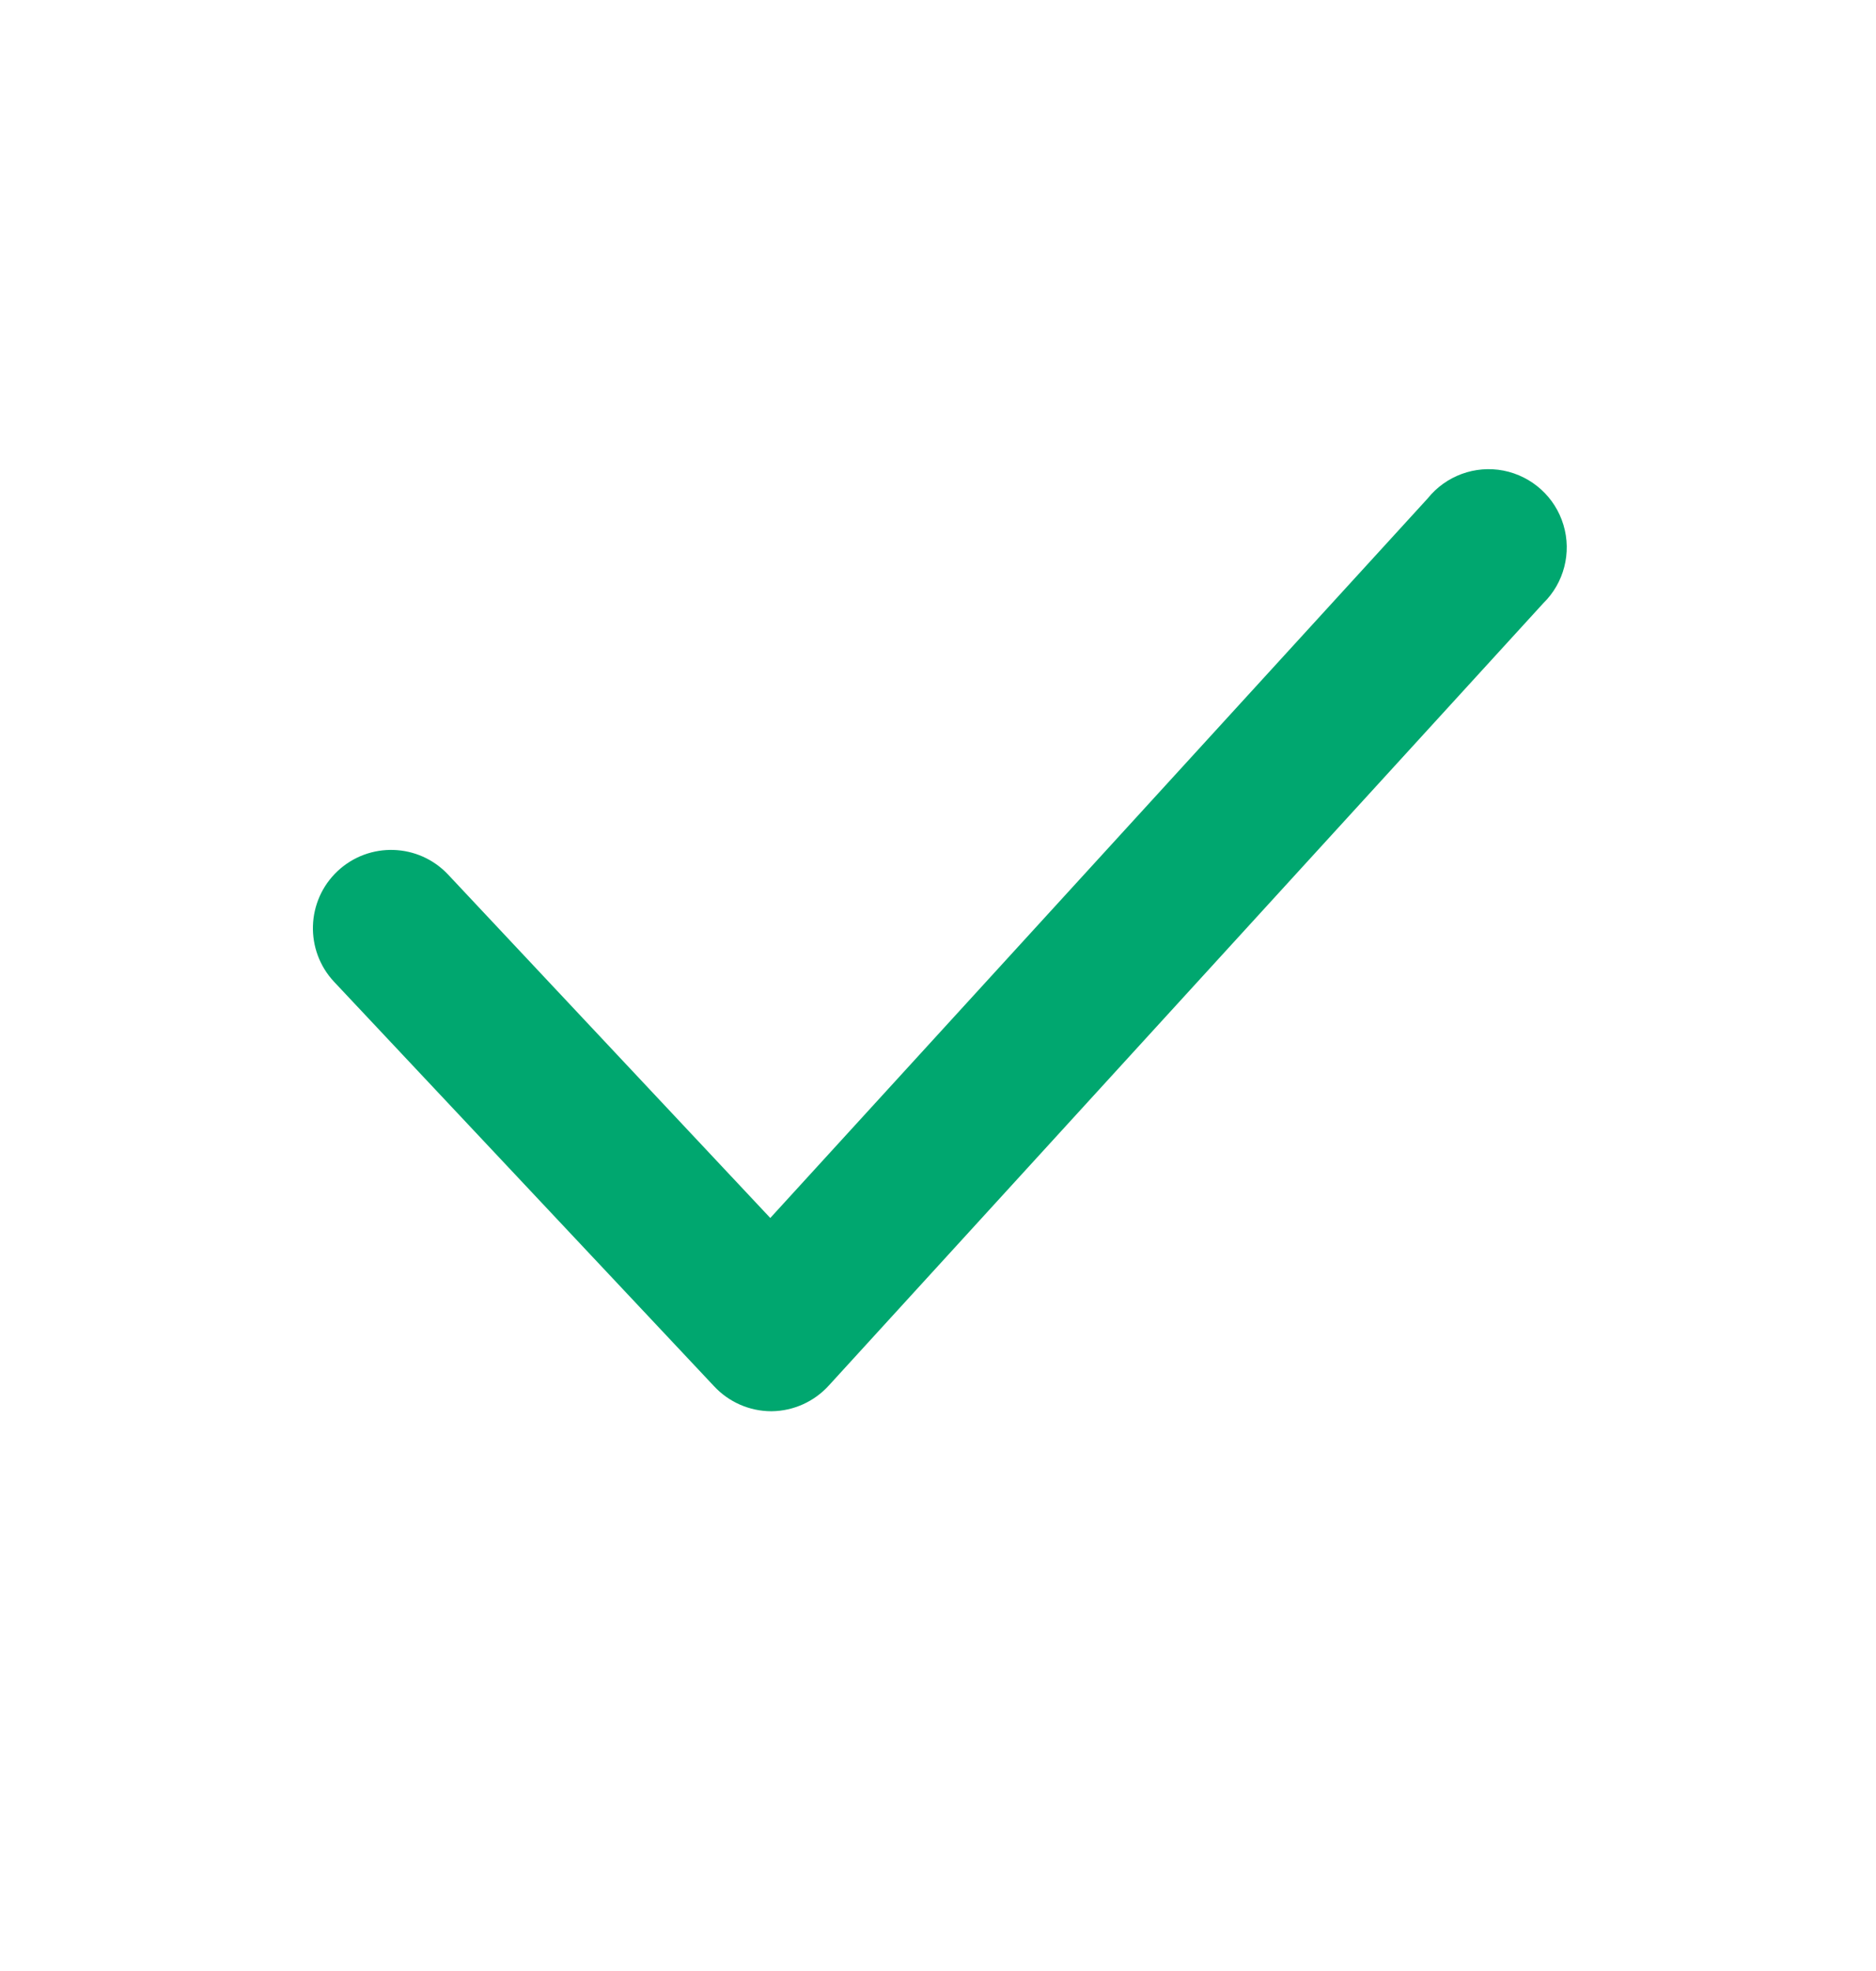 <svg width="20" height="21" viewBox="0 0 20 21" fill="none" xmlns="http://www.w3.org/2000/svg">
<g id="icons/ic-eva:checkmark-fill">
<path id="primary-shape" d="M8.22 15.036C7.989 15.035 7.769 14.938 7.612 14.769L3.562 10.461C3.247 10.125 3.263 9.597 3.599 9.281C3.935 8.966 4.463 8.983 4.778 9.319L8.212 12.977L15.22 5.311C15.414 5.069 15.726 4.955 16.029 5.014C16.333 5.074 16.579 5.296 16.668 5.593C16.757 5.889 16.674 6.211 16.453 6.427L8.837 14.761C8.681 14.933 8.461 15.033 8.228 15.036H8.22Z" fill="#00A76F"/>
</g>
</svg>
